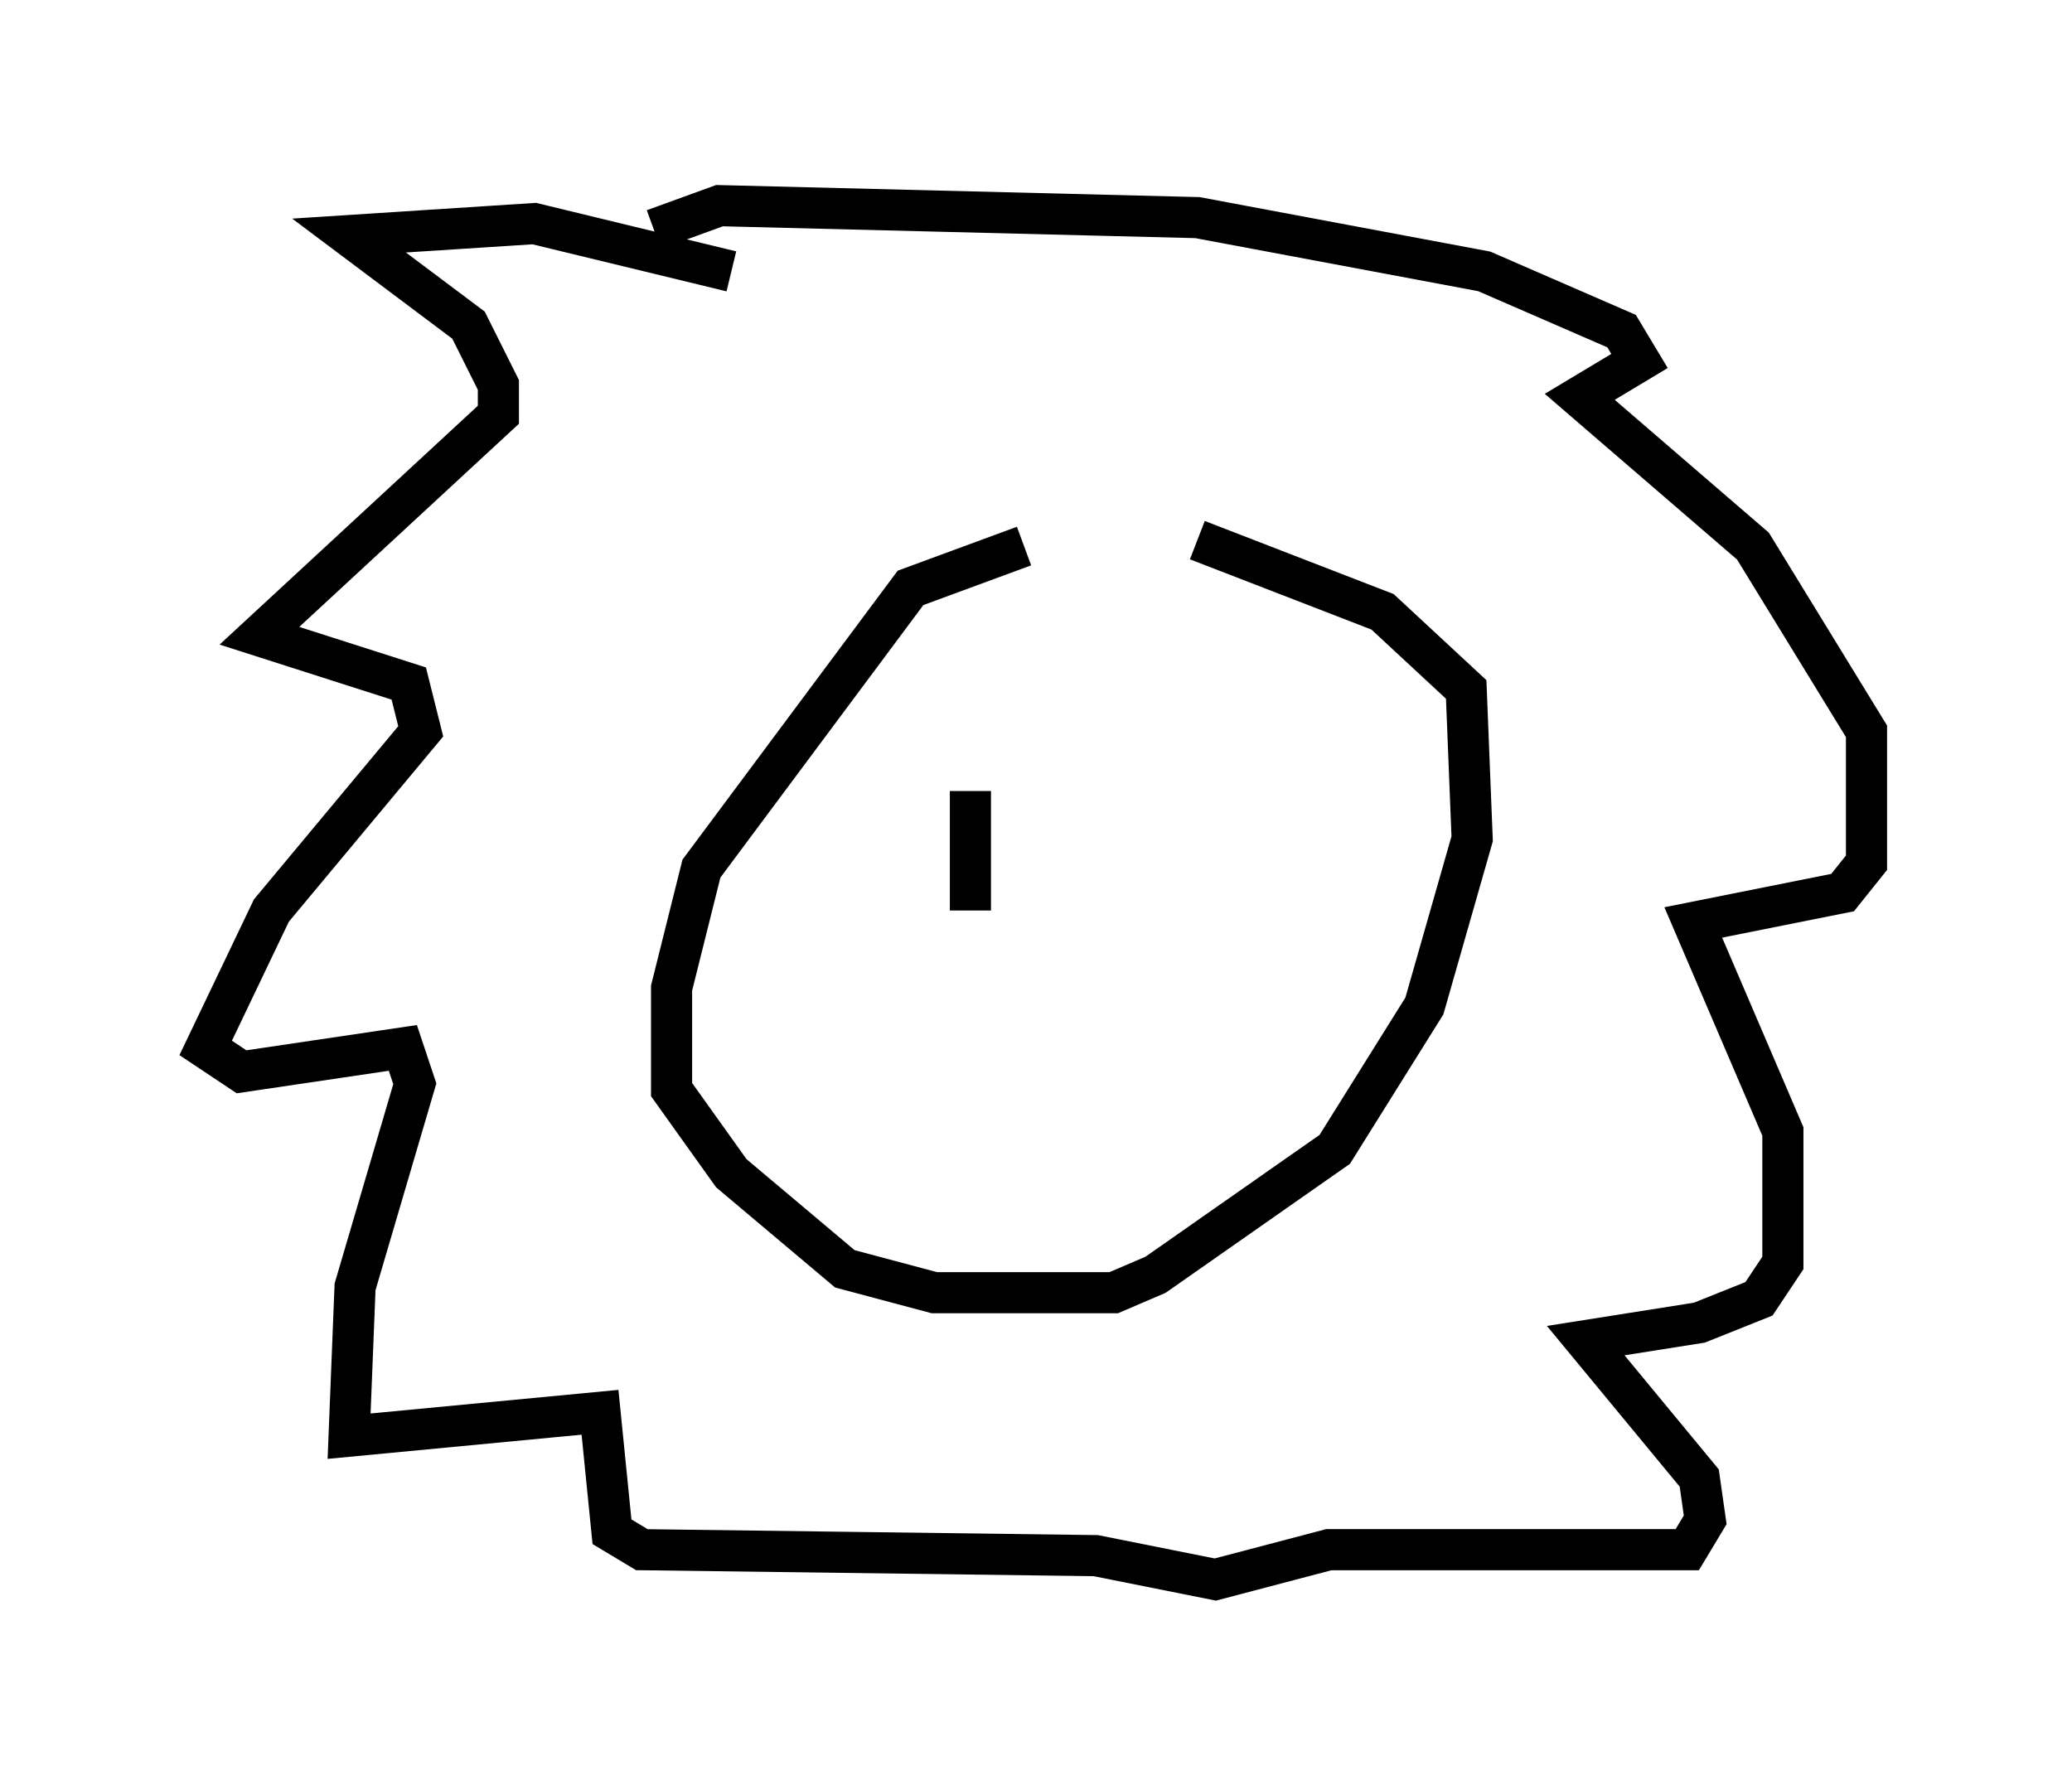 <?xml version="1.0" encoding="utf-8" ?>
<svg baseProfile="full" height="43.408" version="1.1" width="50.38" xmlns="http://www.w3.org/2000/svg" xmlns:ev="http://www.w3.org/2001/xml-events" xmlns:xlink="http://www.w3.org/1999/xlink"><defs /><rect fill="white" height="43.408" width="50.38" x="0" y="0" /><path d="M29.983, 13.57 m-5.084, -0.291 l-2.76, 1.017 -5.084, 6.827 l-0.726, 2.905 0.0, 2.469 l1.453, 2.034 2.76, 2.324 l2.179, 0.581 4.358, 0.0 l1.017, -0.436 4.358, -3.05 l2.179, -3.486 1.162, -4.067 l-0.145, -3.631 -2.034, -1.888 l-4.503, -1.743 m-11.33, -6.536 l-4.793, -1.162 -4.503, 0.291 l2.905, 2.179 0.726, 1.453 l0.0, 0.726 -5.81, 5.374 l3.631, 1.162 0.291, 1.162 l-3.631, 4.358 -1.598, 3.341 l0.872, 0.581 3.922, -0.581 l0.291, 0.872 -1.453, 4.939 l-0.145, 3.631 6.101, -0.581 l0.291, 2.905 0.726, 0.436 l11.039, 0.145 2.905, 0.581 l2.76, -0.726 8.715, 0.0 l0.436, -0.726 -0.145, -1.017 l-2.76, -3.341 2.76, -0.436 l1.453, -0.581 0.581, -0.872 l0.0, -3.196 -2.179, -5.084 l3.631, -0.726 0.581, -0.726 l0.0, -3.196 -2.76, -4.503 l-4.212, -3.631 1.453, -0.872 l-0.436, -0.726 -3.341, -1.453 l-6.972, -1.307 -11.62, -0.291 l-1.598, 0.581 m7.698, 13.654 l0.0, 2.905 m2.469, -4.212 l0.0, 0.0 " fill="none" stroke="black" stroke-width="1" /></svg>